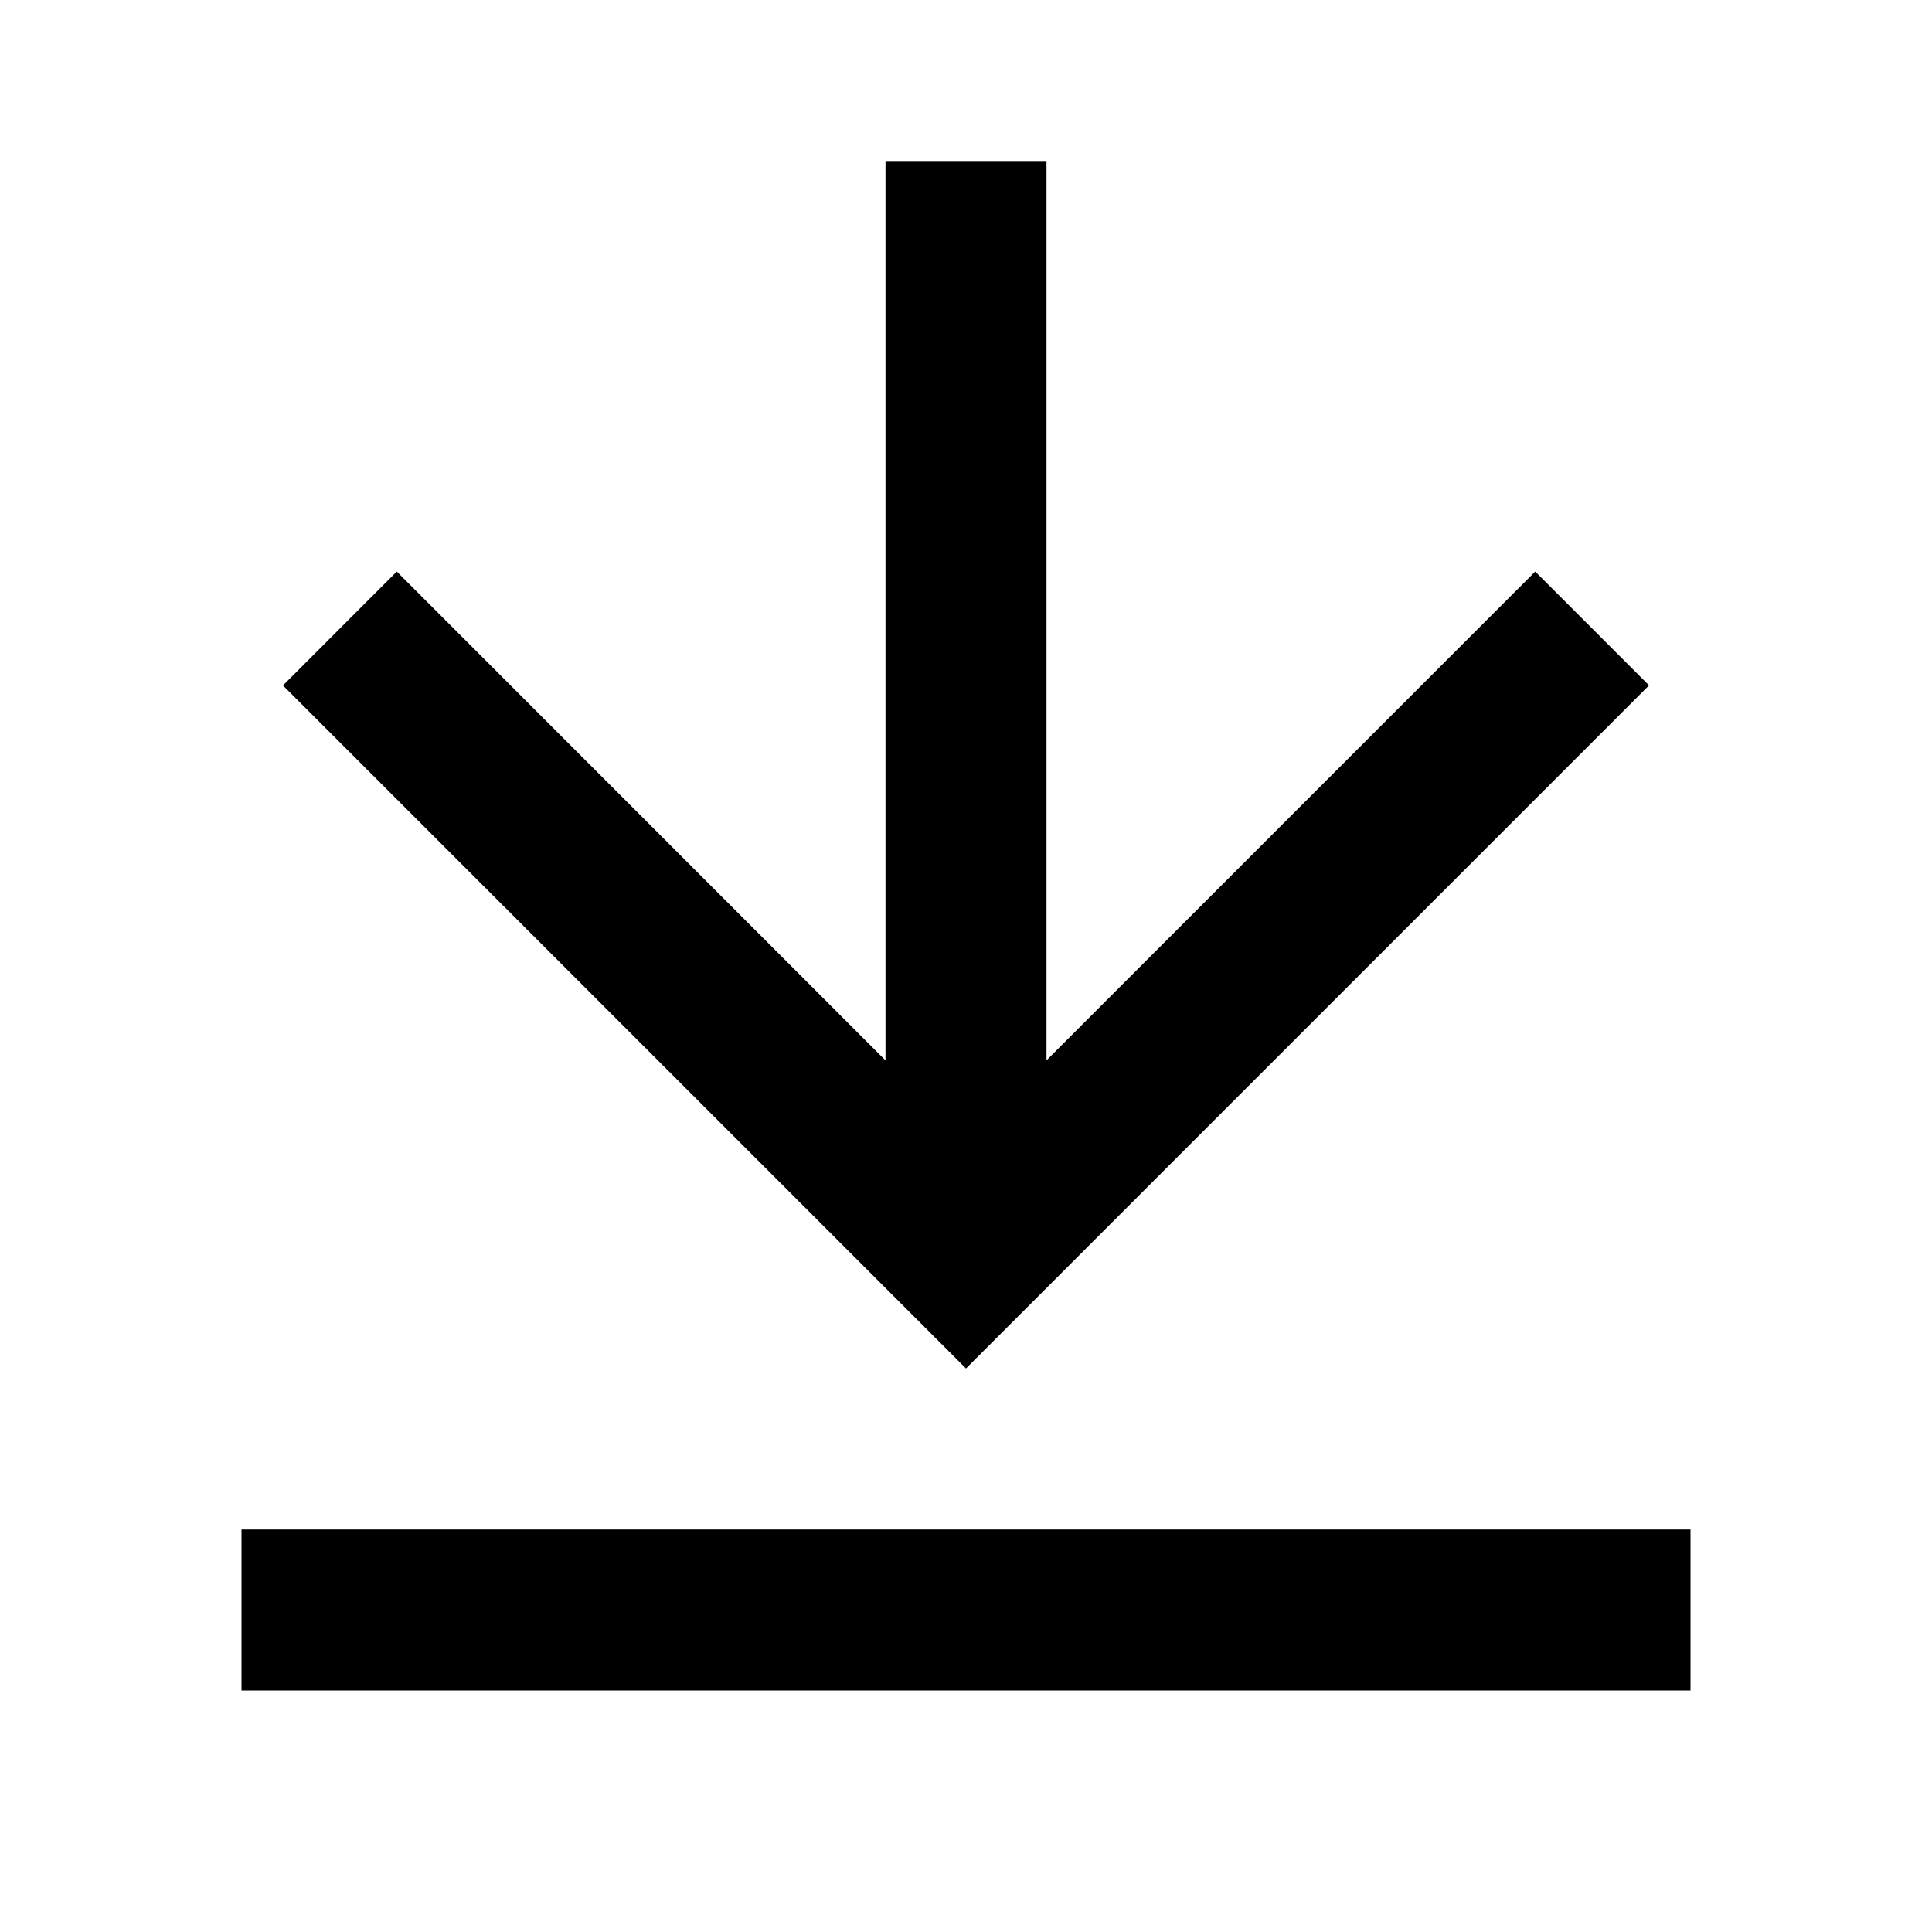 <svg xmlns="http://www.w3.org/2000/svg" width="1em" height="1em" viewBox="0 0 24 24"><path fill="currentColor" d="M3 19h18v2H3zm10-5.828L19.071 7.1l1.414 1.414L12 17L3.515 8.515L4.929 7.1L11 13.173V2h2z"/></svg>